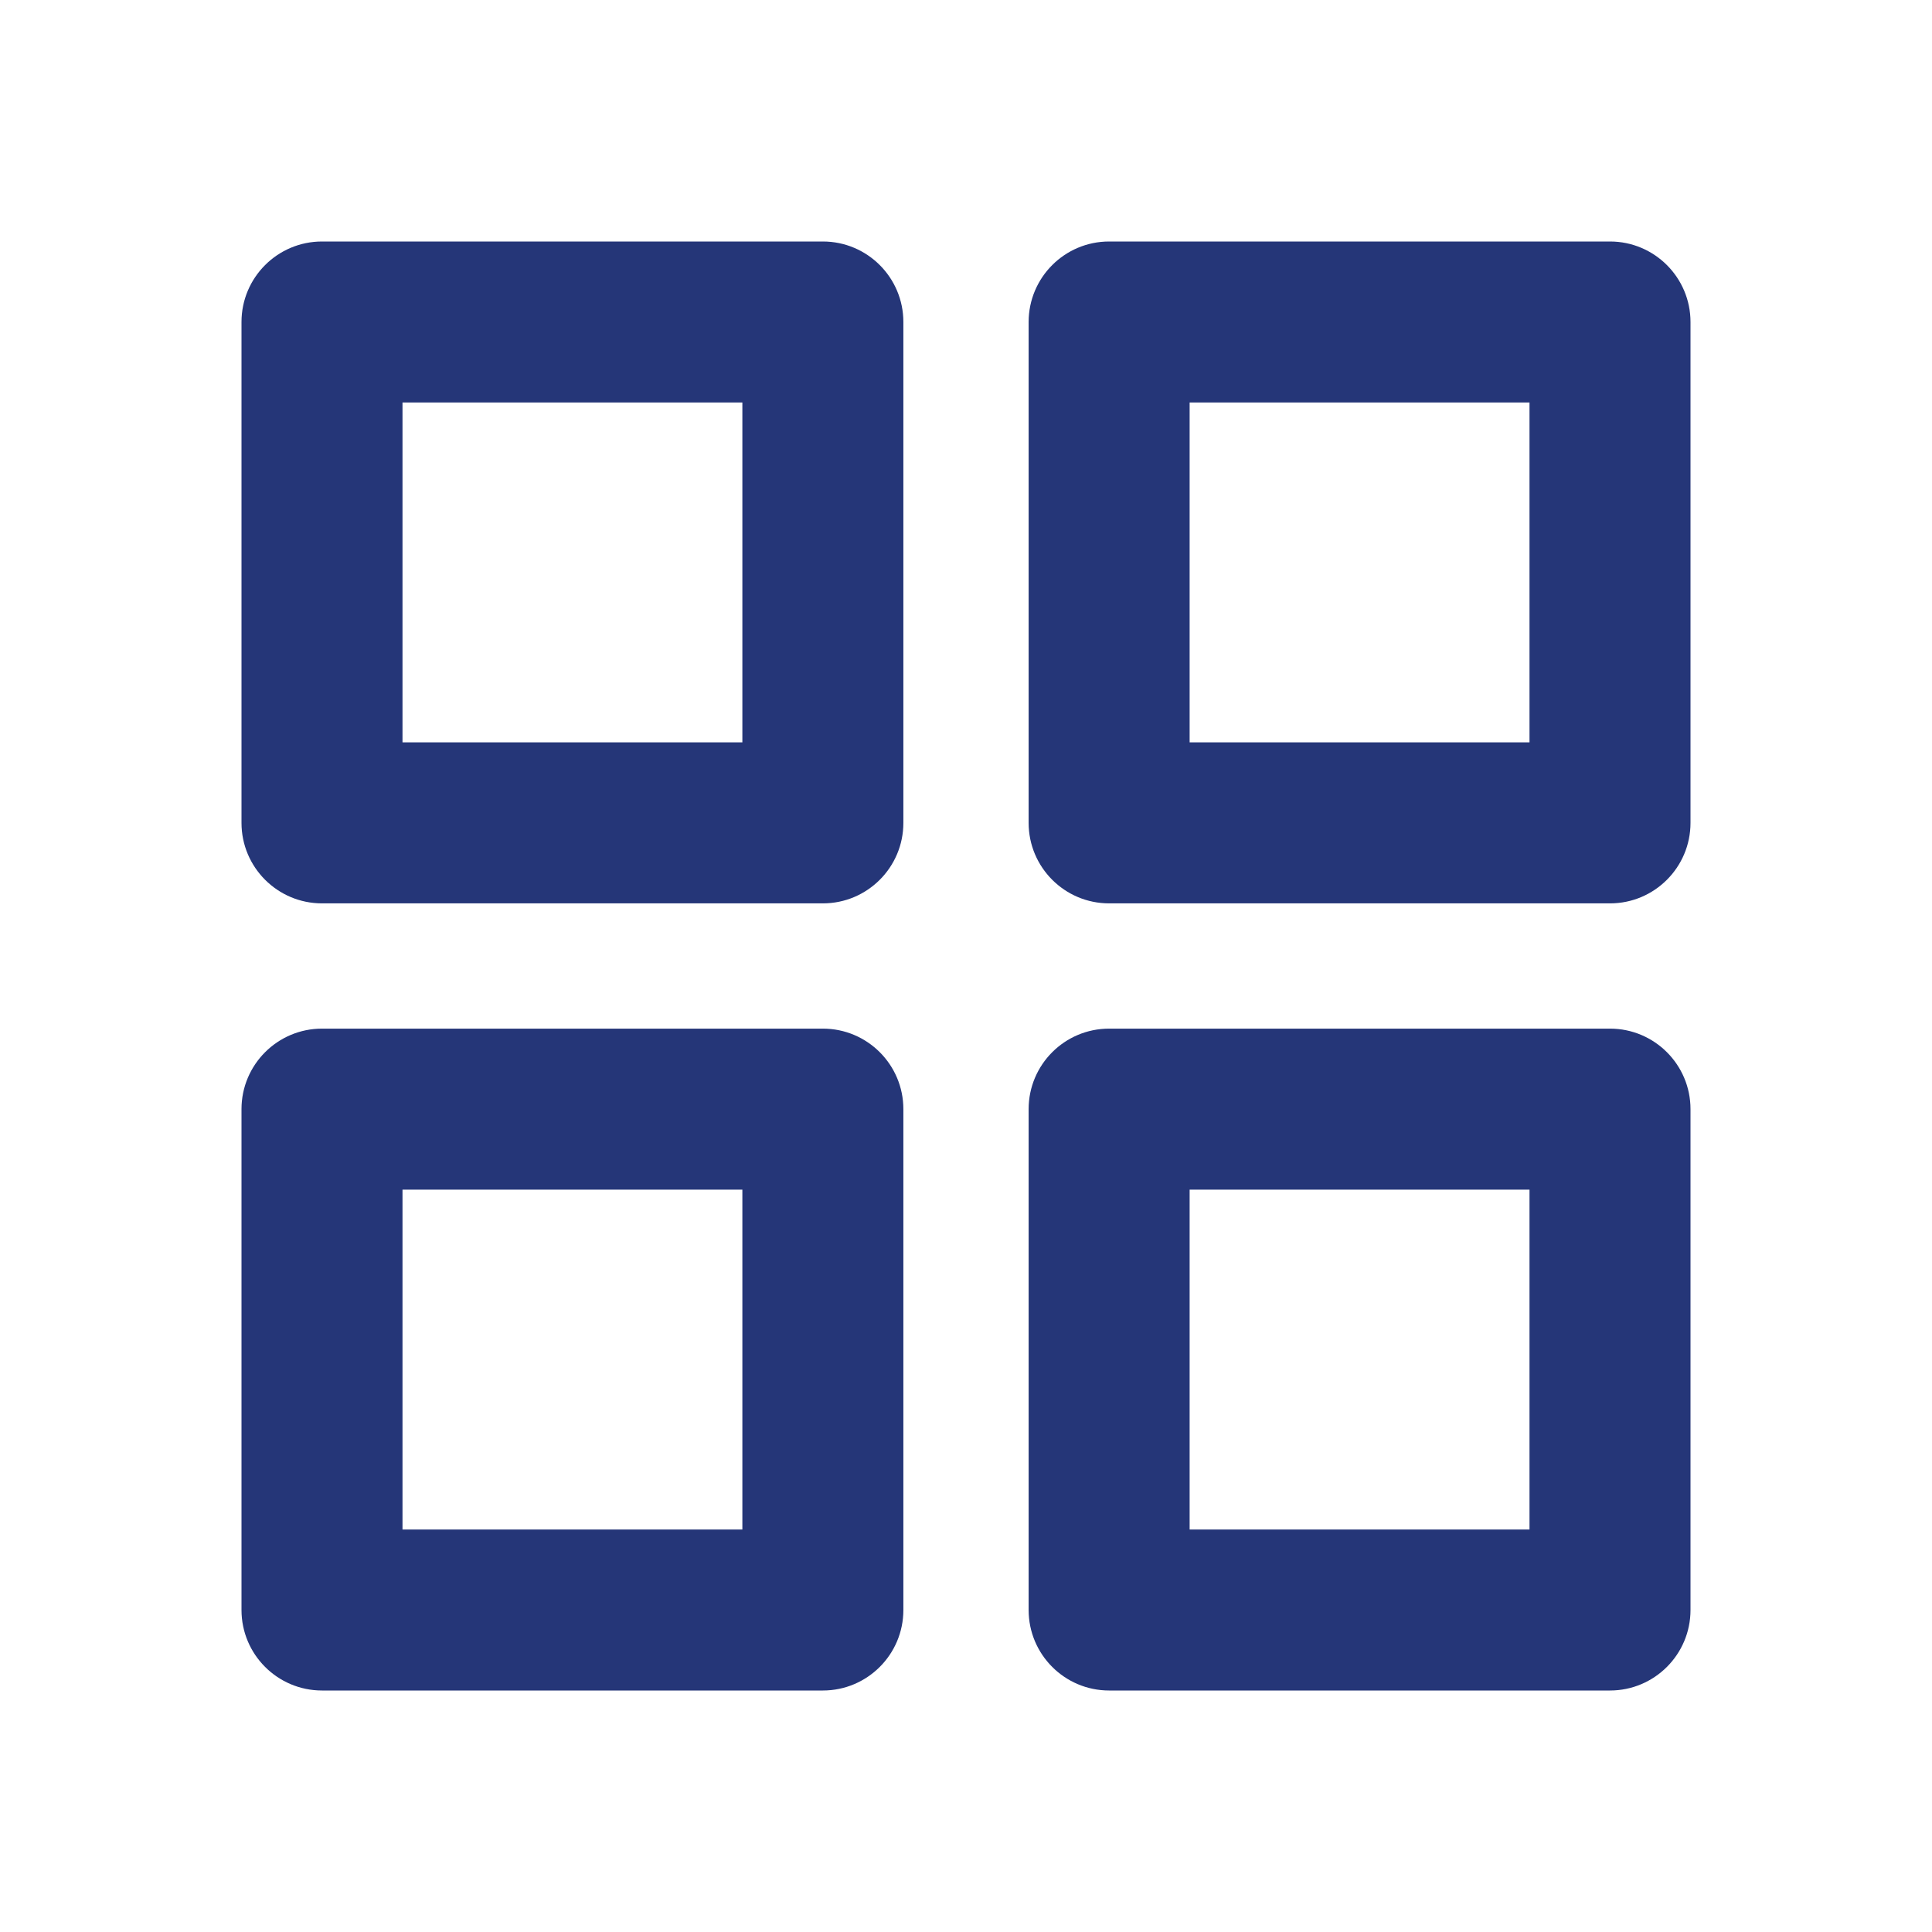 <svg width="24" height="24" viewBox="0 0 24 24" fill="none" xmlns="http://www.w3.org/2000/svg">
<path fill-rule="evenodd" clip-rule="evenodd" d="M3 4C3 3.448 3.448 3 4 3H10.222C10.774 3 11.222 3.448 11.222 4V10.222C11.222 10.774 10.774 11.222 10.222 11.222H4C3.448 11.222 3 10.774 3 10.222V4ZM5 5V9.222H9.222V5H5ZM12.778 4C12.778 3.448 13.226 3 13.778 3H20C20.552 3 21 3.448 21 4V10.222C21 10.774 20.552 11.222 20 11.222H13.778C13.226 11.222 12.778 10.774 12.778 10.222V4ZM14.778 5V9.222H19V5H14.778ZM3 13.778C3 13.226 3.448 12.778 4 12.778H10.222C10.774 12.778 11.222 13.226 11.222 13.778V20C11.222 20.552 10.774 21 10.222 21H4C3.448 21 3 20.552 3 20V13.778ZM5 14.778V19H9.222V14.778H5ZM12.778 13.778C12.778 13.226 13.226 12.778 13.778 12.778H20C20.552 12.778 21 13.226 21 13.778V20C21 20.552 20.552 21 20 21H13.778C13.226 21 12.778 20.552 12.778 20V13.778ZM14.778 14.778V19H19V14.778H14.778Z" fill="#253678"/>
</svg>
